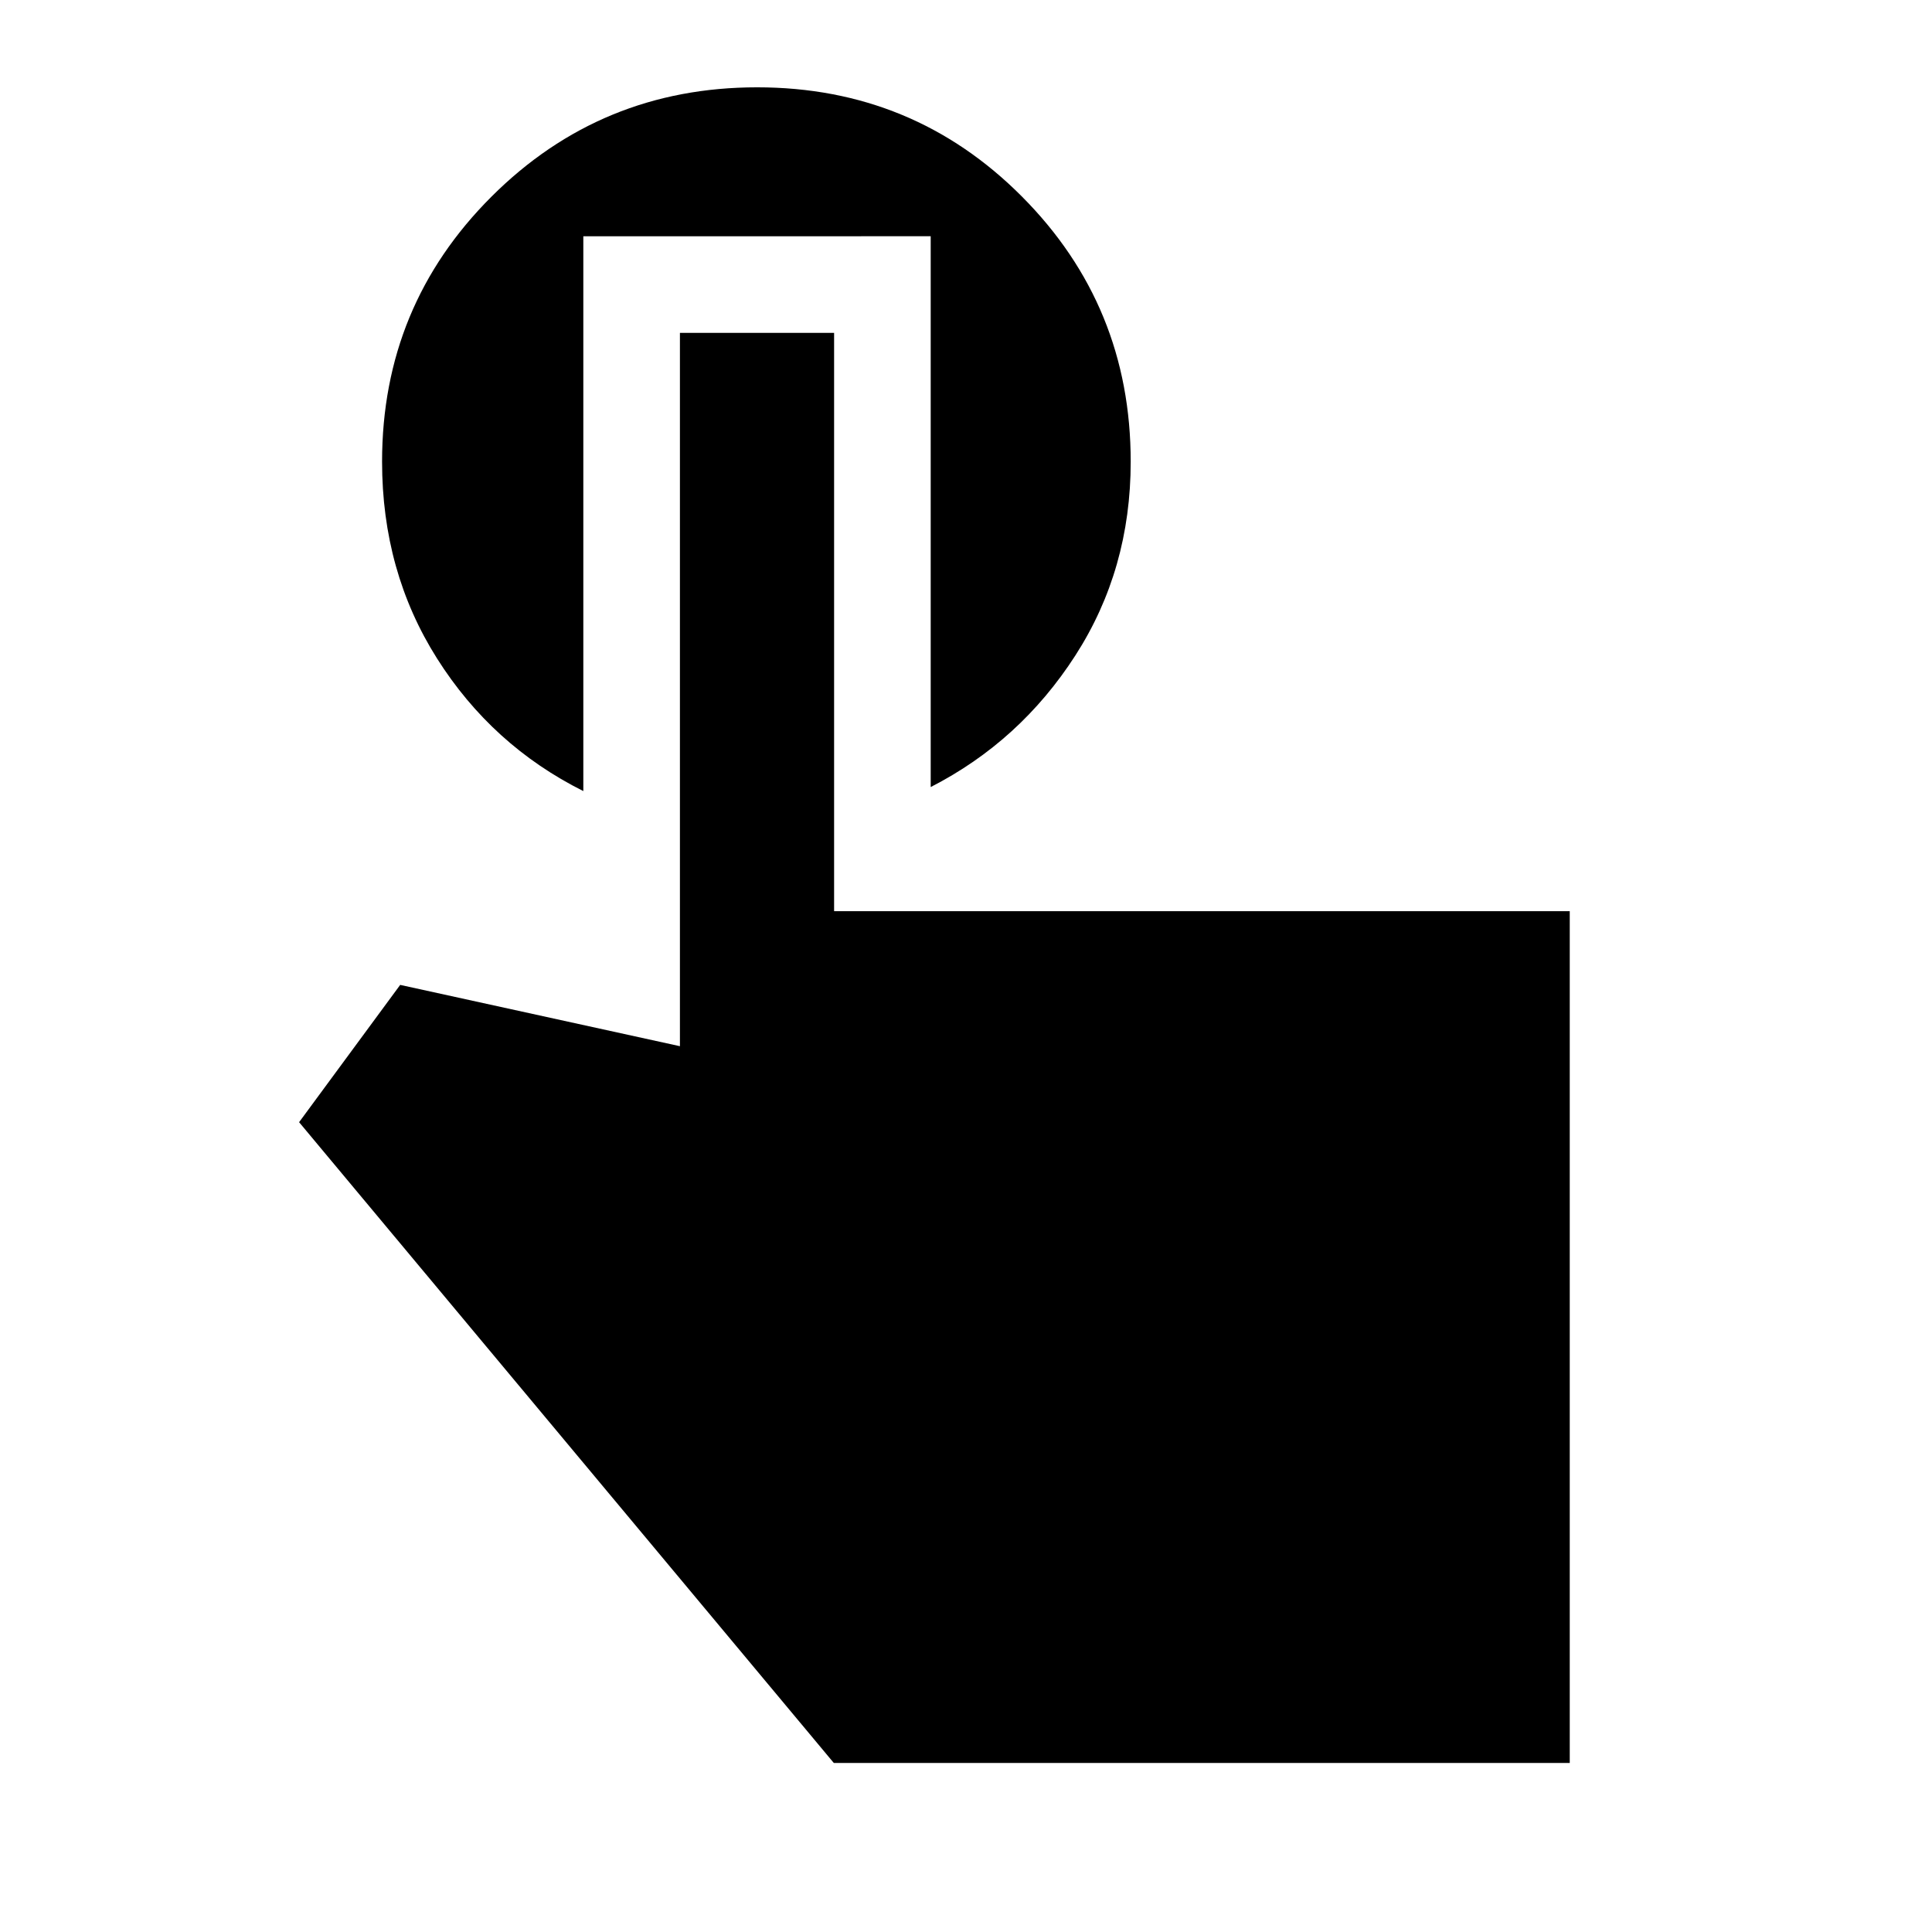 <svg xmlns="http://www.w3.org/2000/svg" height="20" viewBox="0 -960 960 960" width="20"><path d="M780-84H414.31L148.62-402.39l50.23-68.22 139 30.46v-354.46h76.61v287.38H780V-84ZM289.85-842.61v275.69q-45.39-22.7-72.69-65.89-27.31-43.19-27.31-97.8 0-77.42 54.4-131.71 54.39-54.29 131.96-54.29 77.56 0 131.6 54.29 54.03 54.29 54.03 131.71 0 53.61-27.49 96.3-27.5 42.69-71.89 65.39v-273.69H289.85Z"/></svg>
